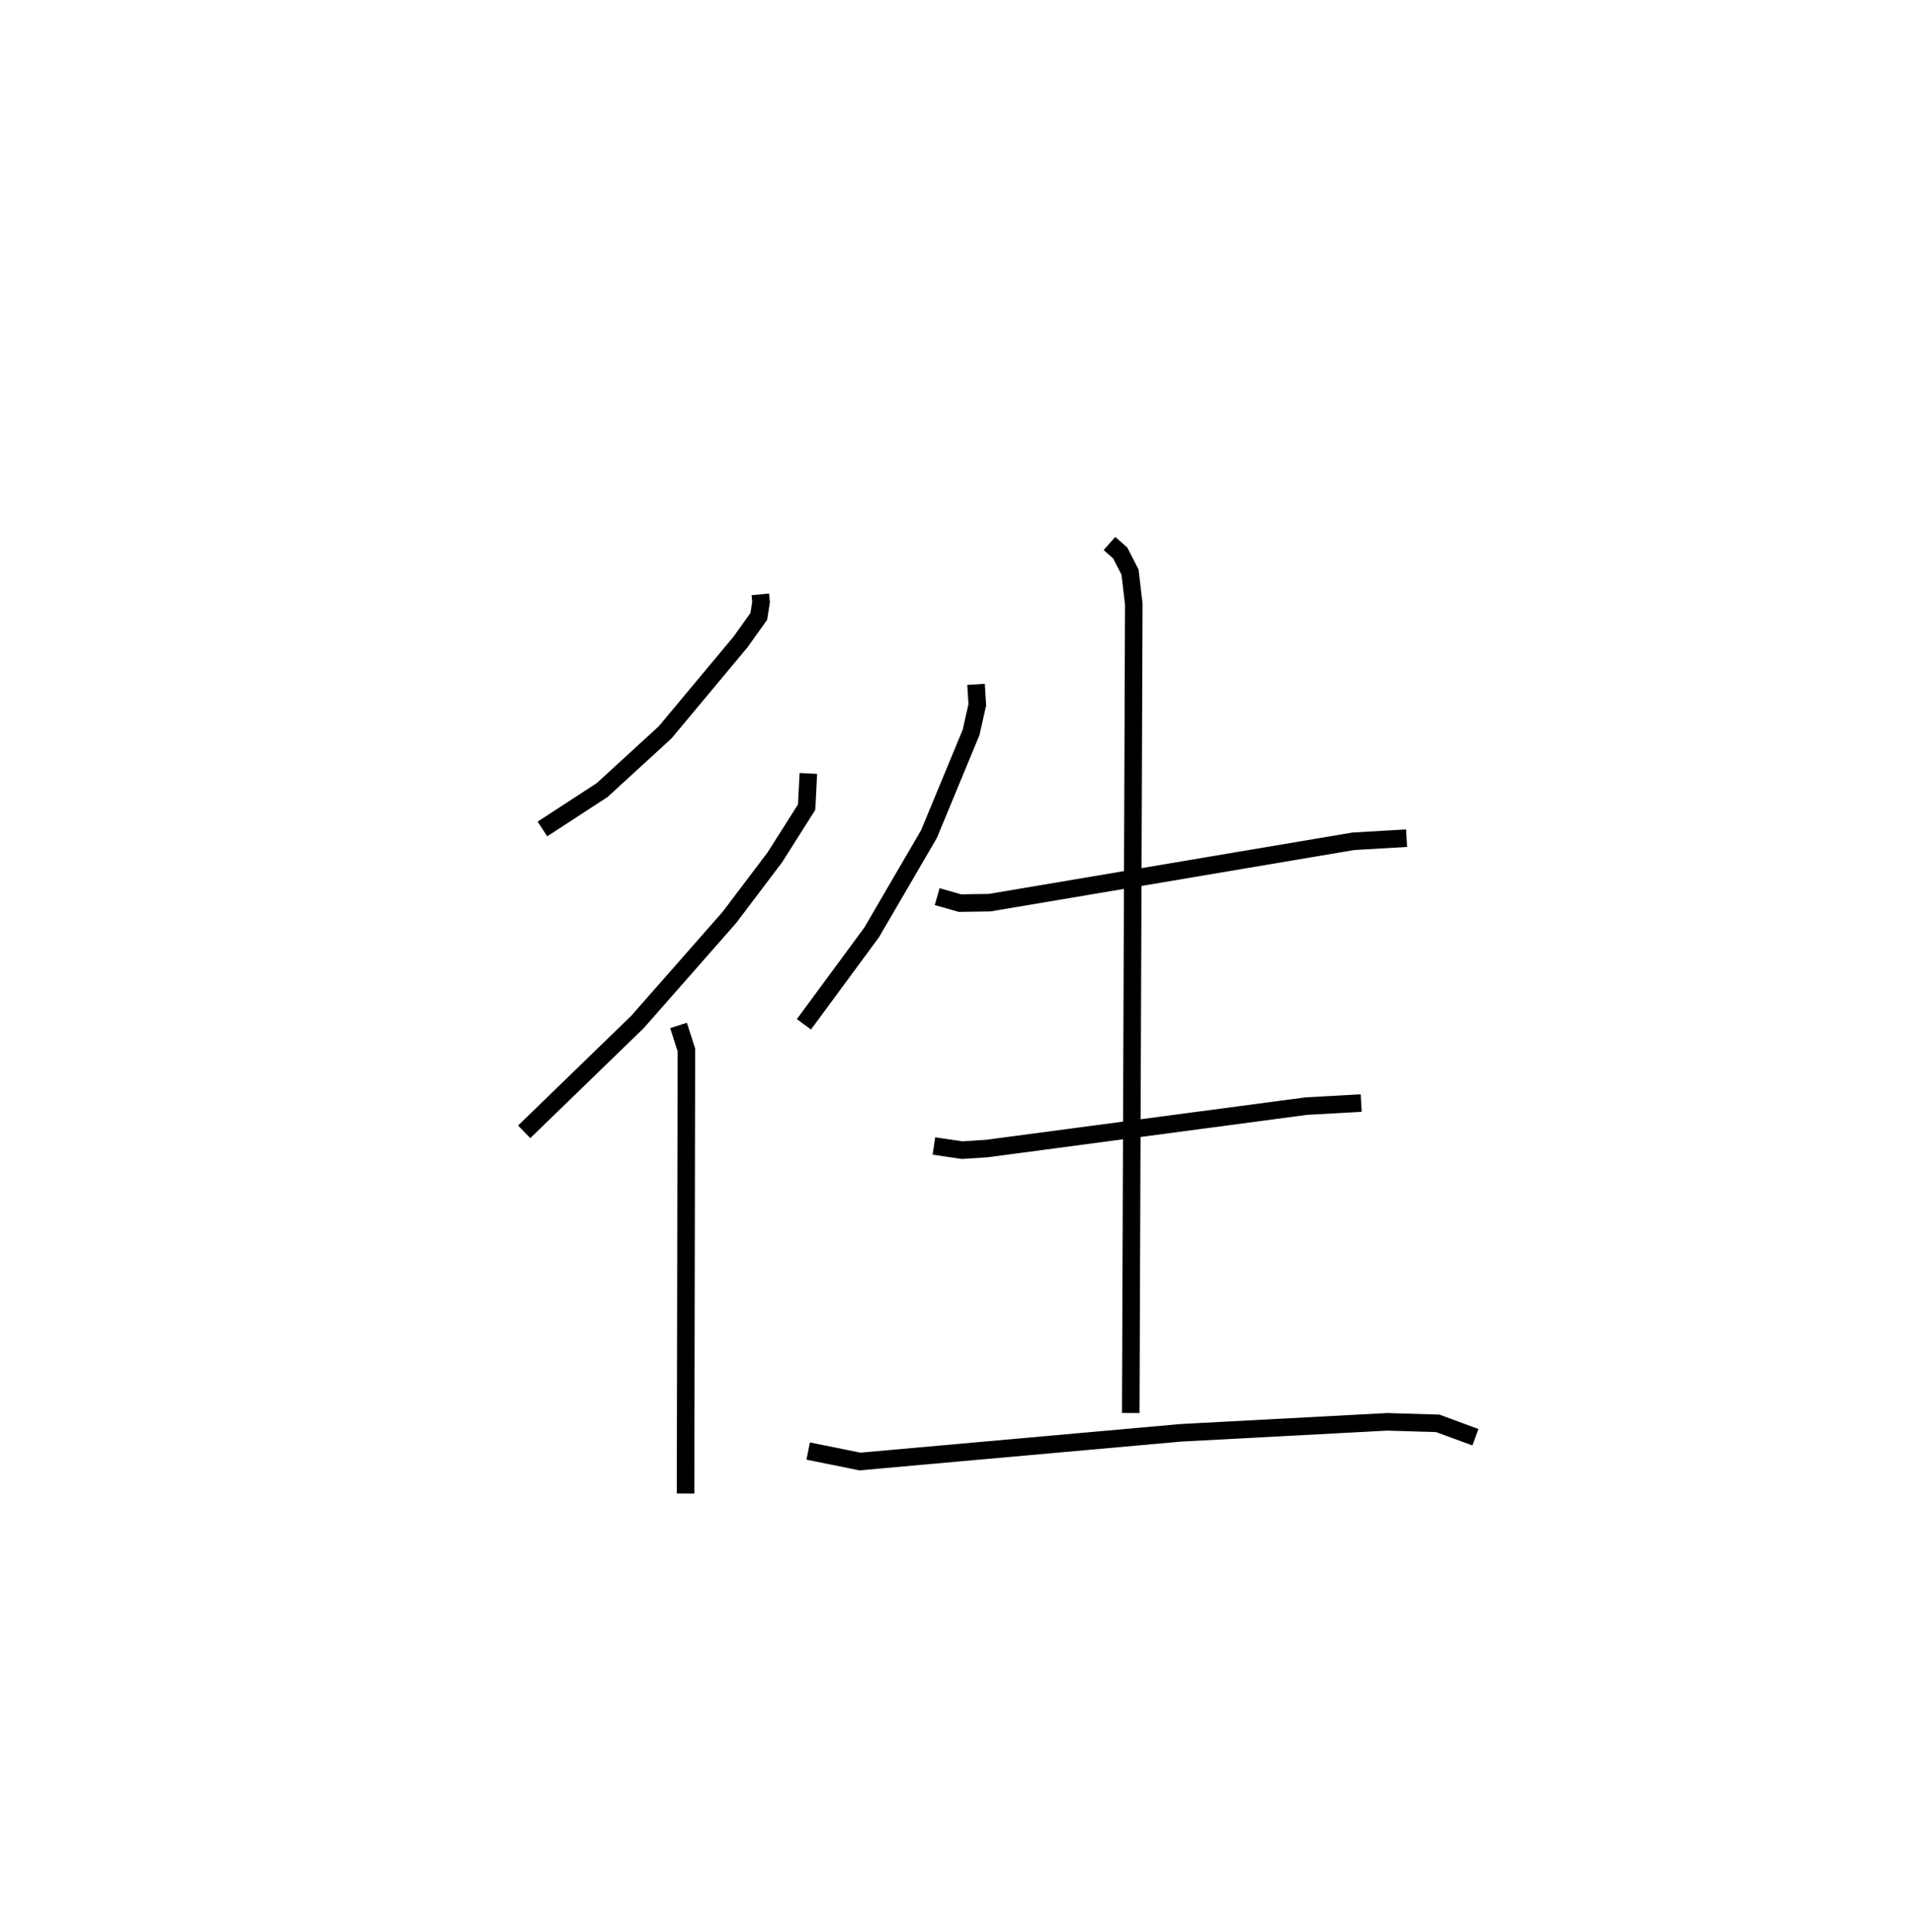 <?xml version="1.0" encoding="utf-8" ?>
<svg baseProfile="full" height="110.111" version="1.1" width="109.093" xmlns="http://www.w3.org/2000/svg" xmlns:ev="http://www.w3.org/2001/xml-events" xmlns:xlink="http://www.w3.org/1999/xlink"><defs /><rect fill="white" height="110.111" width="109.093" x="0" y="0" /><path d="M25,25 m0.0,0.0 m18.336,8.87 l0.041,0.44 -0.127,0.816 l-1.048,1.465 -4.293,5.144 l-3.585,3.285 -3.406,2.22 m15.156,-3.164 l-0.097,1.919 -1.809,2.855 l-2.596,3.433 -5.232,5.949 l-6.463,6.267 m8.798,-6.065 l0.447,1.396 -0.047,25.281 m16.557,-46.113 l0.072,1.165 -0.354,1.572 l-2.4,5.794 -3.26,5.593 l-3.868,5.249 m7.595,-7.277 l1.294,0.37 1.696,-0.025 l20.734,-3.499 3.033,-0.176 m-26.943,17.541 l1.611,0.237 1.411,-0.092 l18.199,-2.417 3.133,-0.176 m-31.52,19.832 l2.949,0.596 18.301,-1.636 l11.749,-0.625 2.884,0.086 l2.149,0.792 m-20.861,-50.93 l0.615,0.541 0.56,1.093 l0.212,1.821 -0.173,46.095 " fill="none" stroke="black" stroke-width="1" /></svg>
